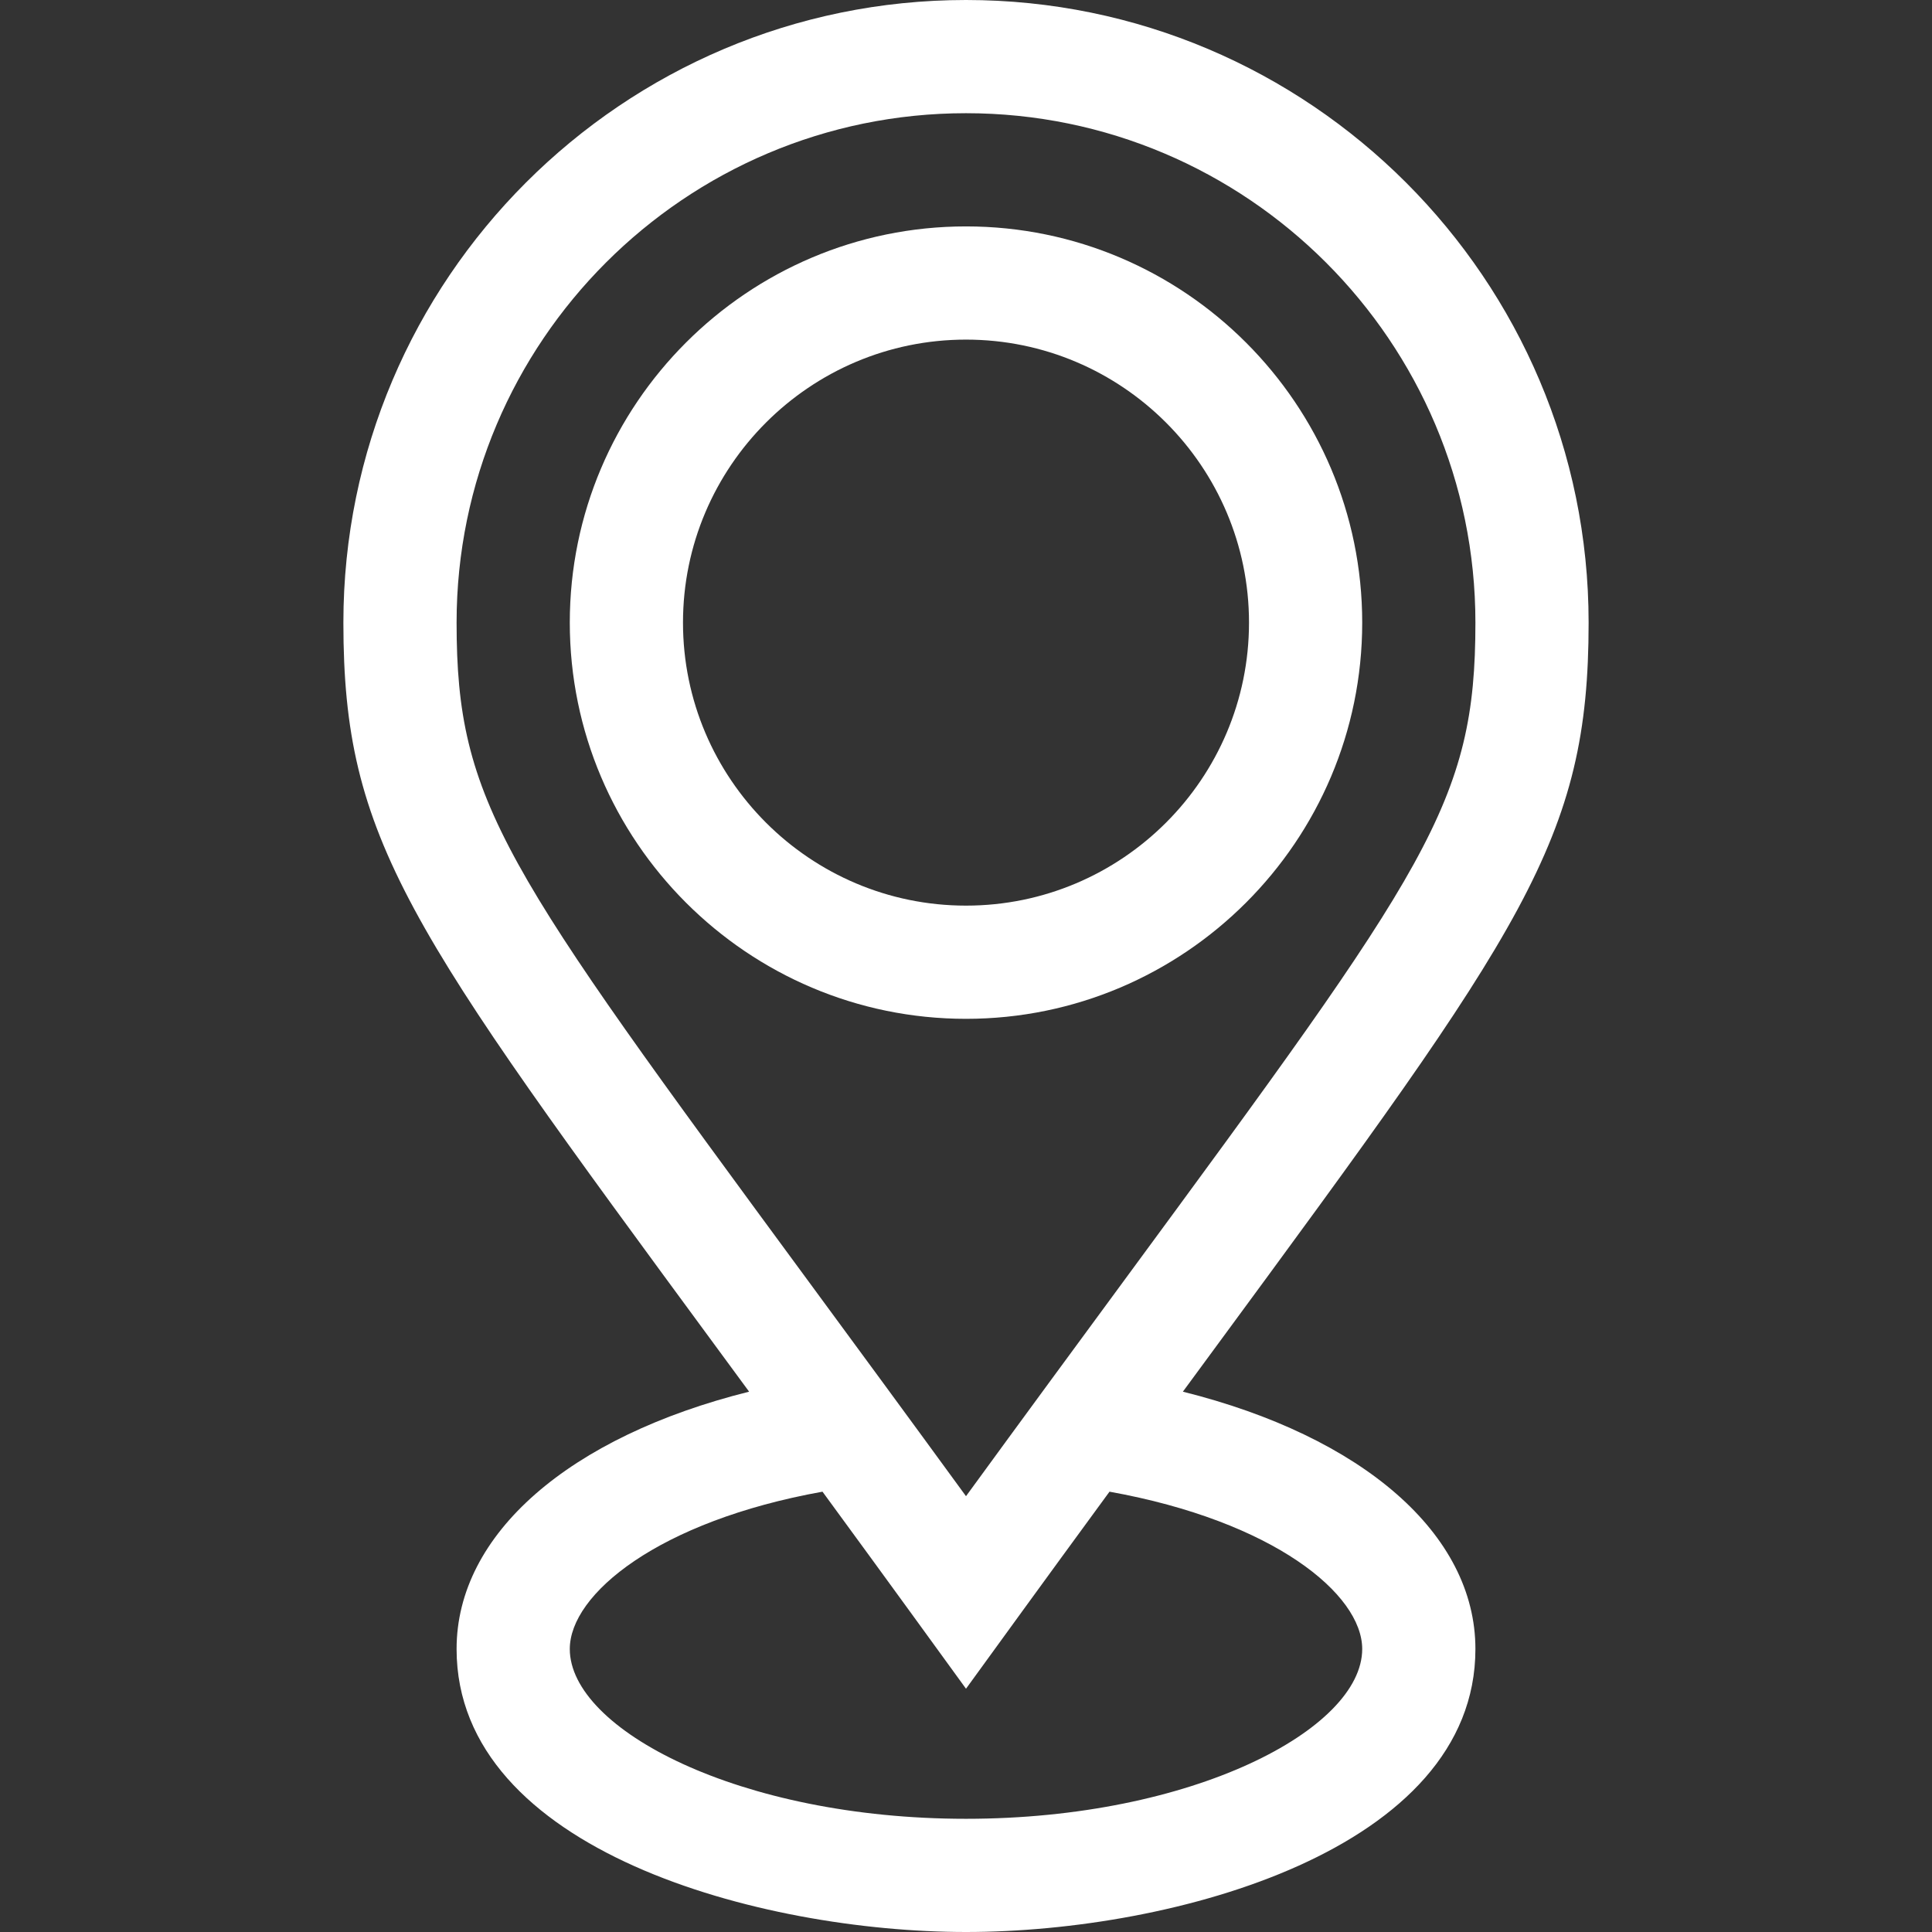 <!-- icon666.com - MILLIONS vector ICONS FREE --><svg id="Capa_1" enable-background="new 0 0 512 512" viewBox="0 0 512 512" xmlns="http://www.w3.org/2000/svg"><rect x="0" y="0" width="512" height="512" fill="#333333" stroke="none"/><path d="m361 165c0-57.897-47.103-105-105-105s-105 47.103-105 105 47.103 105 105 105 105-47.103 105-105zm-180 0c0-41.355 33.645-75 75-75s75 33.645 75 75-33.645 75-75 75-75-33.645-75-75z" fill="#000000" style="fill: rgb(255, 255, 255);"></path><path d="m313.475 368.808c2.794-3.802 5.528-7.519 8.195-11.147 82.22-111.811 99.33-135.079 99.33-192.661 0-90.981-74.019-165-165-165s-165 74.019-165 165c0 57.605 17.095 80.85 99.241 192.546 2.695 3.665 5.457 7.42 8.281 11.262-47.628 11.897-77.522 37.69-77.522 68.192 0 53.532 80.78 75 135 75 55.149 0 135-21.879 135-75 0-30.503-29.895-56.296-77.525-68.192zm-192.475-203.808c0-74.439 60.561-135 135-135s135 60.561 135 135c0 47.739-12.456 64.678-93.499 174.888-12.382 16.838-26.079 35.465-41.501 56.618-15.458-21.201-29.185-39.864-41.591-56.734-80.965-110.09-93.409-127.011-93.409-174.772zm135 317c-60.096 0-105-23.758-105-45 0-14.53 23.459-33.86 66.97-41.69 19.095 26.078 29.42 40.38 38.03 52.219 8.626-11.862 18.965-26.181 38.029-52.219 43.512 7.83 66.971 27.16 66.971 41.69 0 21.242-44.904 45-105 45z" fill="#000000" style="fill: rgb(255, 255, 255);"></path></svg>